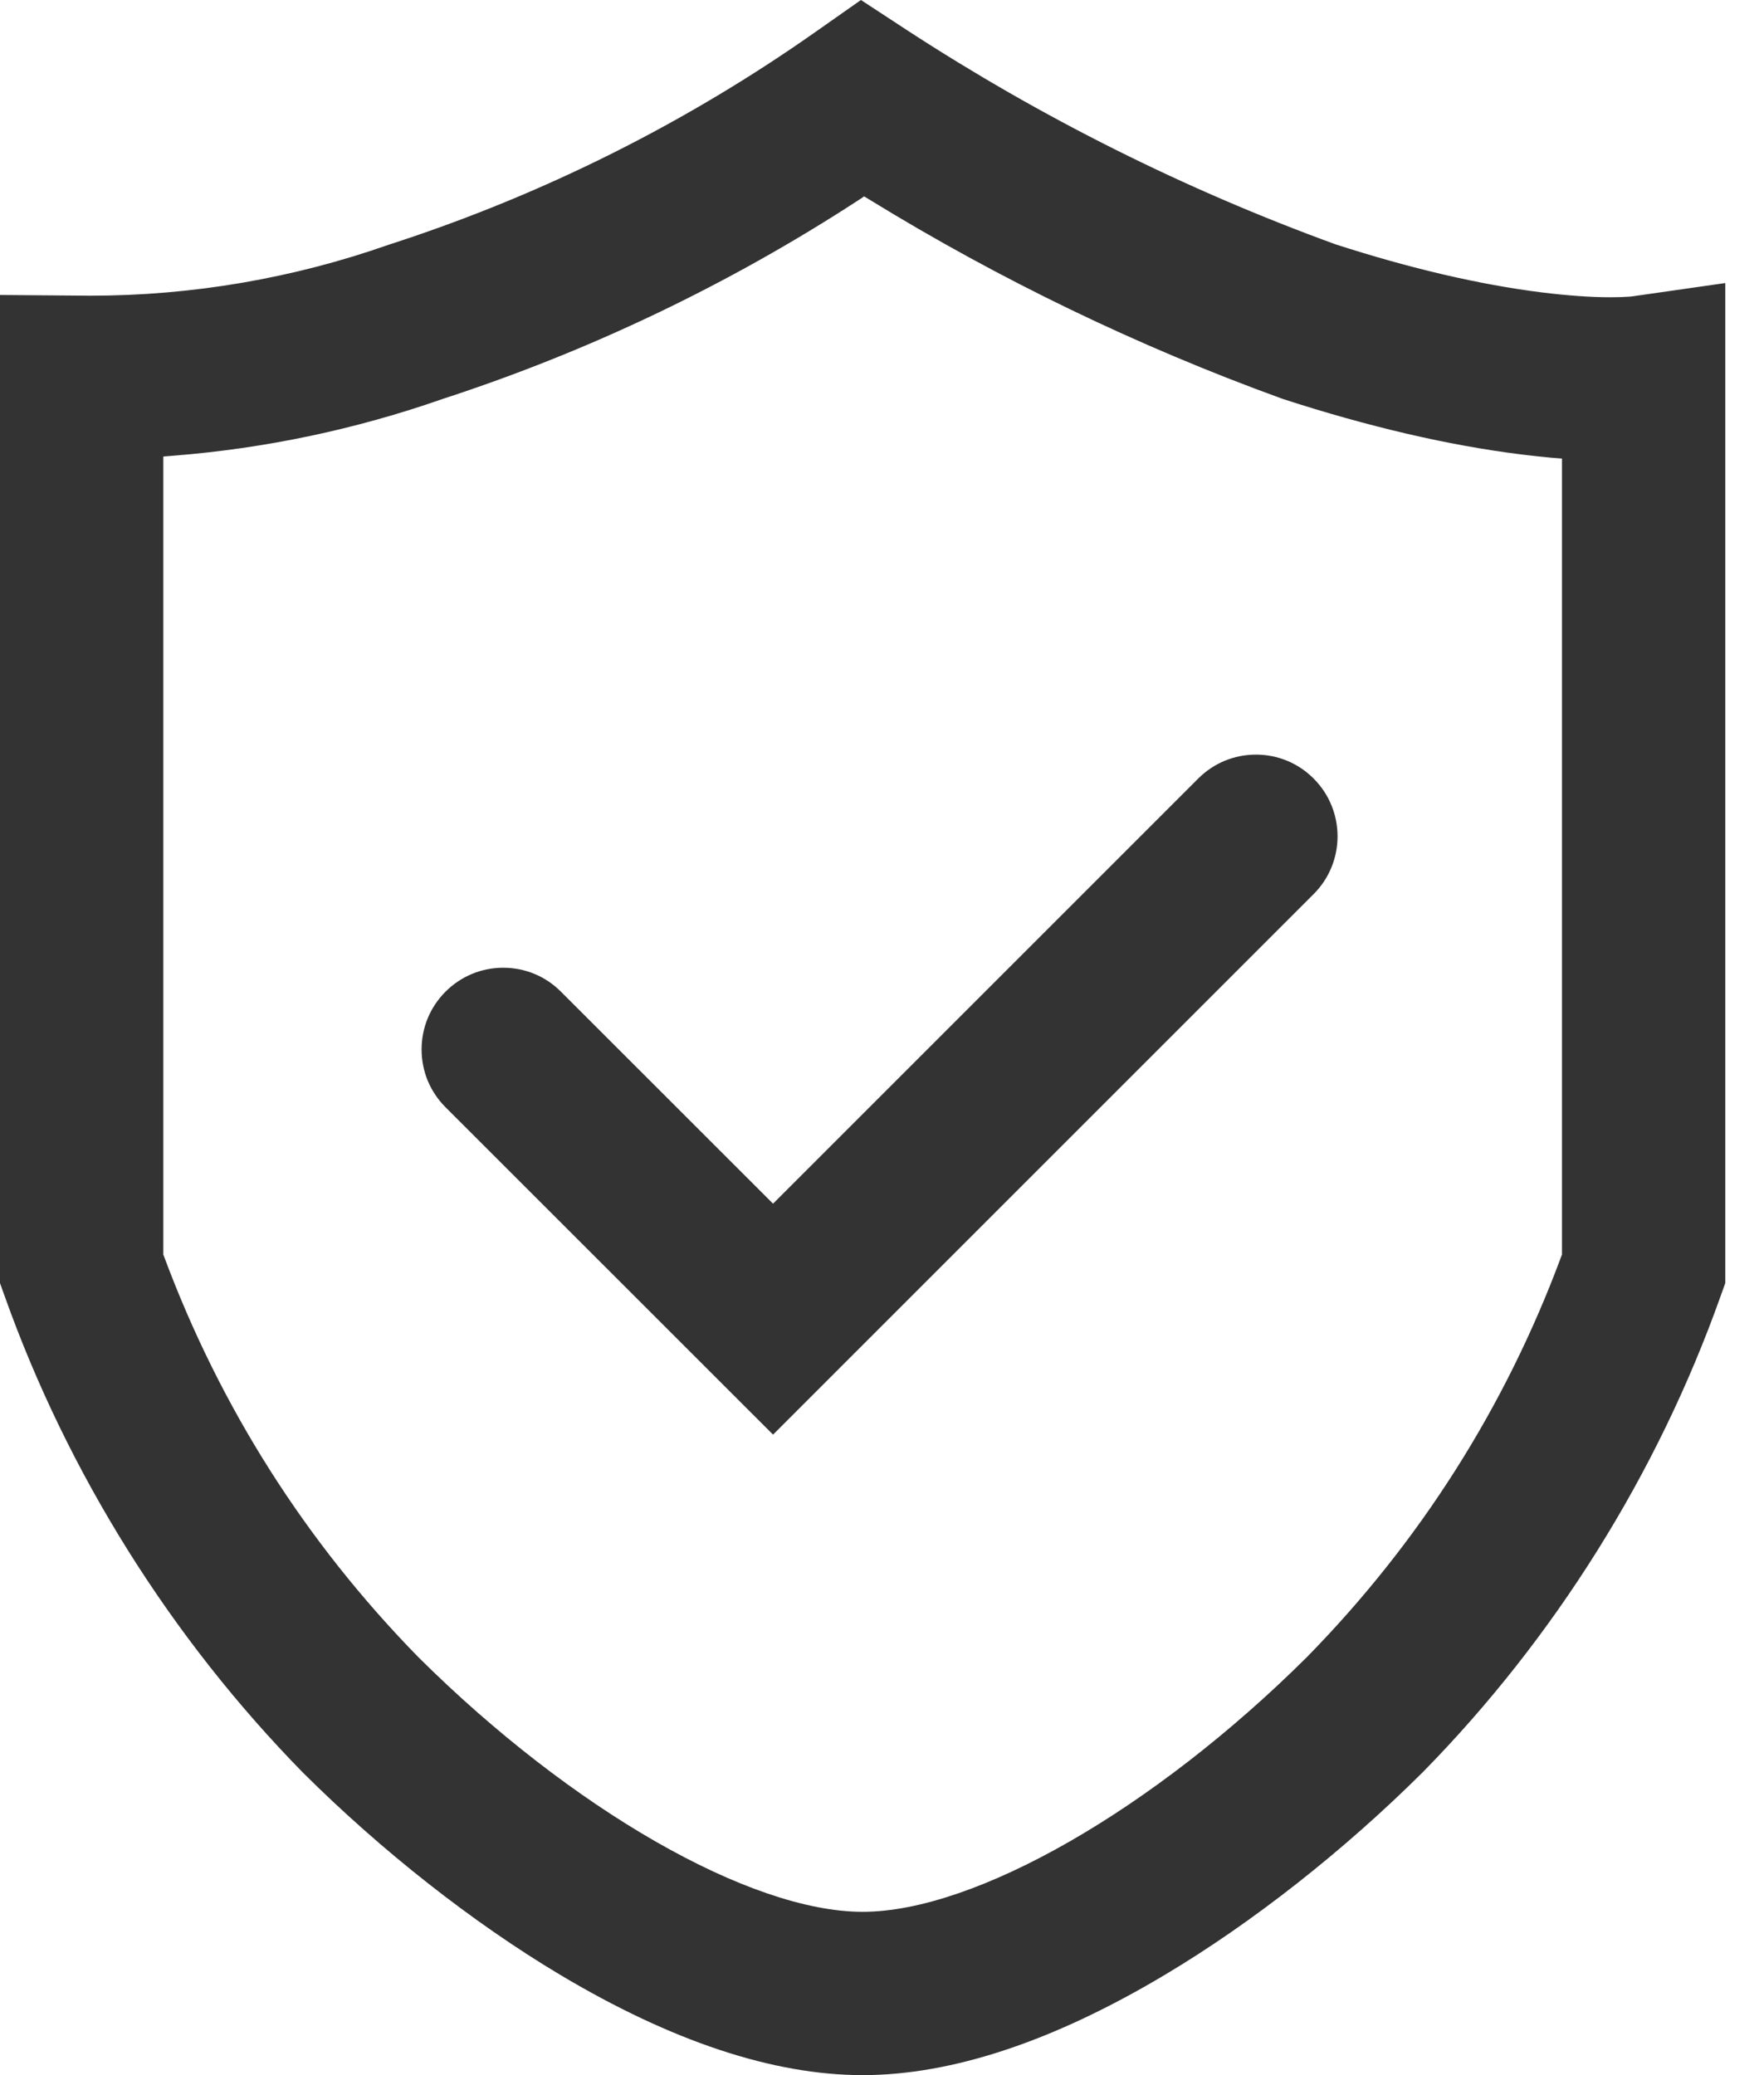 <svg width="17" height="20" viewBox="0 0 17 20" fill="none" xmlns="http://www.w3.org/2000/svg">
<path d="M8.313 20C7.454 20 6.473 19.675 5.398 19.033C4.557 18.531 3.677 17.839 2.92 17.085C1.645 15.785 0.654 14.2 0.046 12.495L0 12.367V2.843L0.868 2.85C1.85 2.85 2.825 2.683 3.751 2.357L3.77 2.351C5.228 1.878 6.607 1.189 7.86 0.307L8.297 0L8.743 0.292C10.035 1.134 11.419 1.826 12.868 2.354C13.592 2.588 14.259 2.743 14.856 2.818C15.106 2.849 15.33 2.865 15.52 2.865H15.52C15.589 2.865 15.651 2.863 15.705 2.859L15.733 2.856L16.627 2.728V12.366L16.581 12.494C15.974 14.201 14.983 15.786 13.713 17.079C12.95 17.838 12.07 18.53 11.23 19.031C10.154 19.674 9.173 20 8.313 20ZM8.272 1.93C7.026 2.741 5.679 3.385 4.266 3.845C3.429 4.138 2.557 4.322 1.672 4.392L1.574 4.4V12.092L1.581 12.11C2.122 13.564 2.947 14.864 4.033 15.973C5.509 17.44 7.229 18.426 8.313 18.426C9.397 18.426 11.117 17.44 12.593 15.973C13.681 14.864 14.506 13.565 15.046 12.11L15.053 12.092V4.42L14.956 4.412C14.857 4.403 14.759 4.392 14.661 4.38C13.962 4.293 13.192 4.114 12.372 3.848L12.346 3.839C10.965 3.337 9.638 2.697 8.386 1.928L8.328 1.893L8.272 1.93ZM4.293 10.671C4.22 10.598 4.162 10.511 4.122 10.416C4.083 10.32 4.063 10.218 4.063 10.114C4.063 9.904 4.145 9.707 4.293 9.558C4.442 9.409 4.64 9.327 4.85 9.327C5.06 9.327 5.258 9.409 5.406 9.558L7.45 11.601L11.547 7.504C11.696 7.355 11.893 7.273 12.104 7.273C12.314 7.273 12.512 7.355 12.66 7.504C12.967 7.811 12.967 8.31 12.66 8.617L7.45 13.827L4.293 10.671Z" fill="#333333"/>
</svg>
